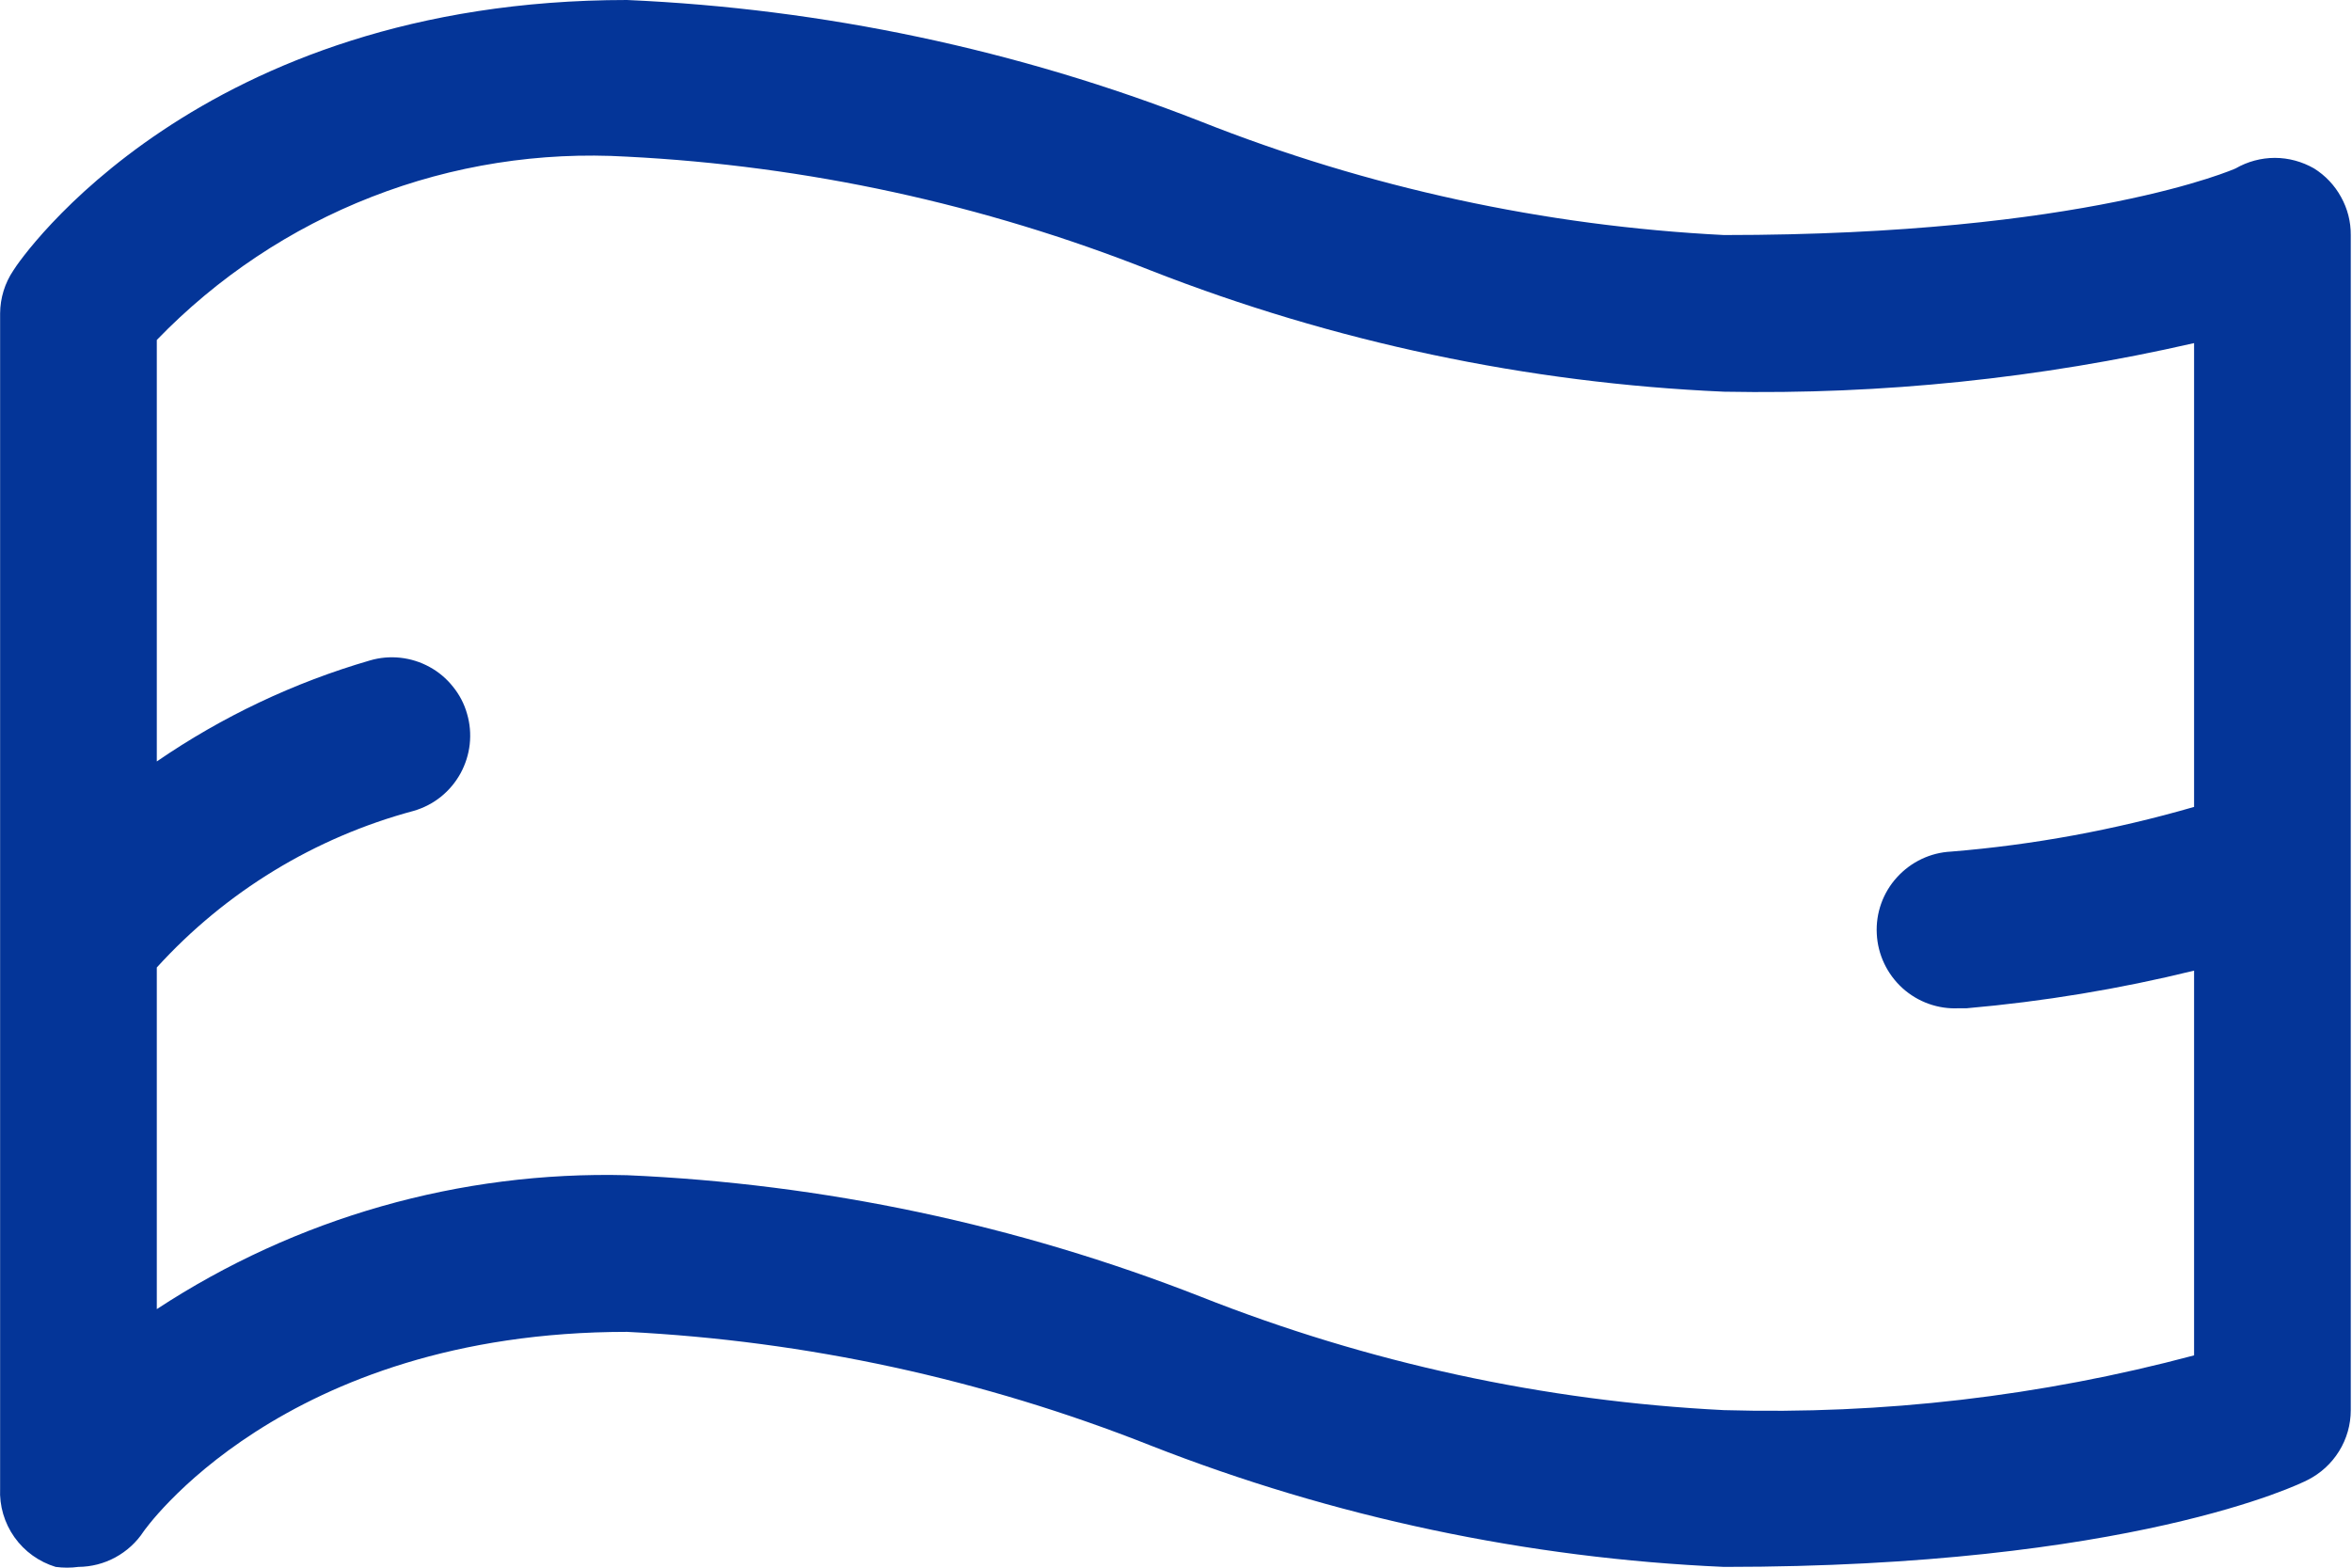 <svg width="21" height="14" viewBox="0 0 21 14" fill="none" xmlns="http://www.w3.org/2000/svg">
<path d="M20.661 1.504C20.554 1.443 20.434 1.41 20.311 1.41C20.188 1.41 20.067 1.443 19.961 1.504C19.961 1.504 18.632 2.099 15.393 2.099C13.79 2.018 12.211 1.676 10.719 1.084C9.083 0.443 7.353 0.077 5.598 0C1.771 0 0.183 2.309 0.12 2.414C0.043 2.528 0.002 2.661 0.001 2.799V13.293C-0.006 13.448 0.039 13.601 0.129 13.728C0.219 13.855 0.349 13.948 0.497 13.993C0.565 14.002 0.633 14.002 0.7 13.993C0.816 13.992 0.929 13.963 1.03 13.908C1.131 13.853 1.218 13.774 1.281 13.678C1.281 13.678 2.512 11.894 5.598 11.894C7.2 11.974 8.779 12.317 10.271 12.908C11.907 13.55 13.637 13.916 15.393 13.993C19.017 13.993 20.542 13.251 20.605 13.216C20.72 13.158 20.817 13.069 20.885 12.959C20.953 12.849 20.989 12.723 20.989 12.593V2.099C20.99 1.98 20.96 1.863 20.902 1.759C20.845 1.655 20.762 1.567 20.661 1.504ZM15.393 12.593C13.79 12.513 12.211 12.17 10.719 11.579C9.083 10.938 7.353 10.571 5.598 10.495C4.109 10.457 2.645 10.874 1.4 11.691V8.64C2.015 7.963 2.811 7.478 3.695 7.241C3.783 7.215 3.865 7.173 3.937 7.115C4.008 7.058 4.068 6.986 4.112 6.906C4.156 6.825 4.184 6.737 4.194 6.646C4.204 6.554 4.196 6.462 4.17 6.374C4.145 6.285 4.102 6.203 4.044 6.132C3.987 6.06 3.916 6 3.835 5.956C3.755 5.912 3.666 5.884 3.575 5.874C3.483 5.864 3.391 5.872 3.303 5.898C2.625 6.095 1.982 6.4 1.4 6.8V3.036C1.94 2.477 2.595 2.04 3.319 1.758C4.044 1.475 4.821 1.353 5.598 1.399C7.2 1.48 8.779 1.823 10.271 2.414C11.907 3.055 13.637 3.421 15.393 3.498C16.804 3.525 18.214 3.379 19.59 3.064V7.206C18.882 7.411 18.156 7.545 17.421 7.605C17.236 7.614 17.062 7.697 16.937 7.835C16.812 7.972 16.747 8.154 16.757 8.34C16.766 8.525 16.849 8.699 16.986 8.824C17.124 8.949 17.306 9.014 17.491 9.004H17.561C18.245 8.944 18.923 8.832 19.59 8.668V12.104C18.222 12.469 16.808 12.634 15.393 12.593Z" fill="#043598"/>
</svg>
